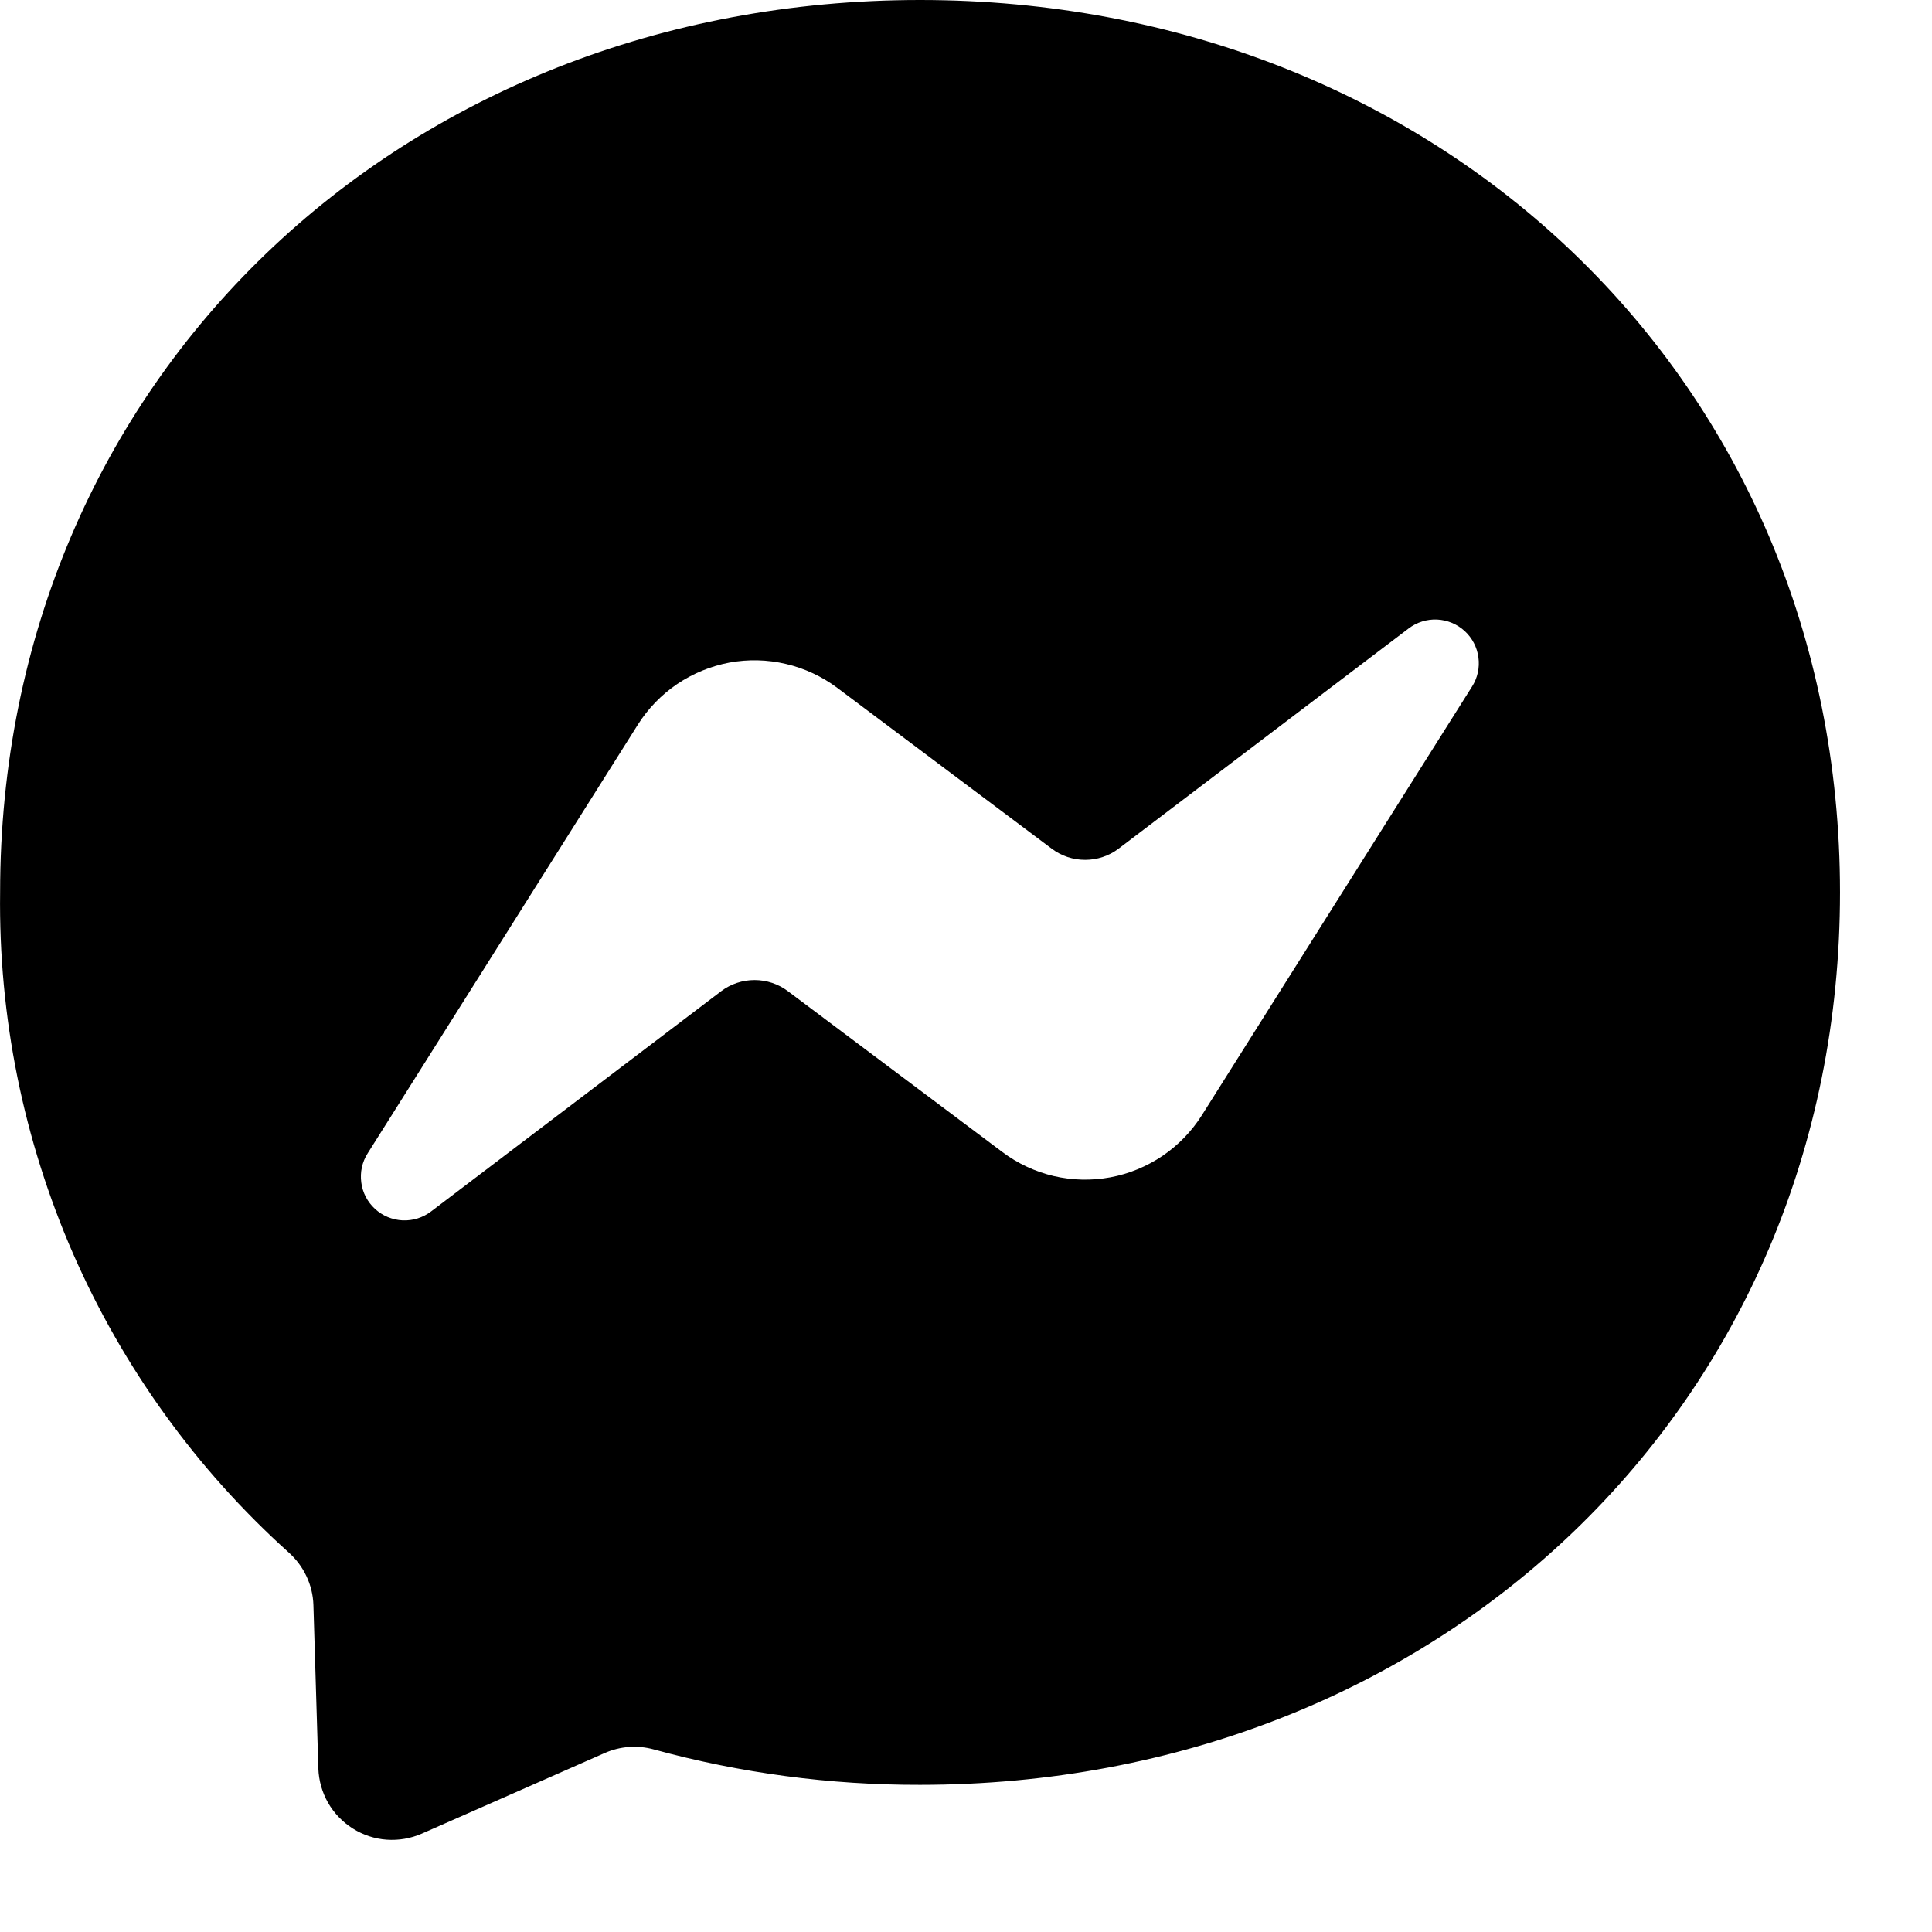 <svg width="18" height="18" viewBox="0 0 18 18" fill="none" xmlns="http://www.w3.org/2000/svg">
<path d="M8.572 0C13.401 0 17.143 3.537 17.143 8.314C17.143 13.091 13.401 16.629 8.572 16.629C7.734 16.631 6.899 16.52 6.091 16.299C5.939 16.257 5.777 16.269 5.633 16.333L3.929 17.084C3.826 17.129 3.714 17.148 3.602 17.14C3.49 17.132 3.382 17.096 3.287 17.036C3.192 16.976 3.113 16.894 3.057 16.797C3.001 16.699 2.97 16.589 2.966 16.477L2.92 14.953C2.917 14.86 2.895 14.769 2.855 14.685C2.816 14.601 2.759 14.526 2.69 14.464C1.83 13.69 1.145 12.74 0.681 11.68C0.218 10.619 -0.014 9.472 0.001 8.314C0.001 3.537 3.744 0 8.572 0ZM3.425 10.746C3.374 10.826 3.353 10.922 3.366 11.017C3.378 11.112 3.424 11.199 3.494 11.263C3.564 11.328 3.655 11.365 3.751 11.37C3.846 11.374 3.94 11.345 4.016 11.287L6.72 9.234C6.809 9.167 6.918 9.131 7.03 9.131C7.142 9.131 7.251 9.167 7.34 9.234L9.34 10.734C9.482 10.841 9.645 10.916 9.817 10.957C9.99 10.997 10.169 11.001 10.344 10.969C10.518 10.937 10.684 10.868 10.831 10.769C10.978 10.669 11.102 10.541 11.197 10.391L13.715 6.396C13.766 6.316 13.787 6.22 13.774 6.125C13.762 6.031 13.716 5.943 13.646 5.879C13.575 5.814 13.485 5.777 13.389 5.772C13.294 5.768 13.2 5.797 13.124 5.855L10.42 7.908C10.331 7.975 10.222 8.011 10.11 8.011C9.998 8.011 9.889 7.975 9.8 7.908L7.8 6.408C7.658 6.302 7.495 6.226 7.323 6.186C7.15 6.145 6.971 6.141 6.796 6.173C6.622 6.206 6.456 6.274 6.309 6.373C6.162 6.473 6.038 6.601 5.943 6.751L3.425 10.746Z" fill="black"/>
</svg>
